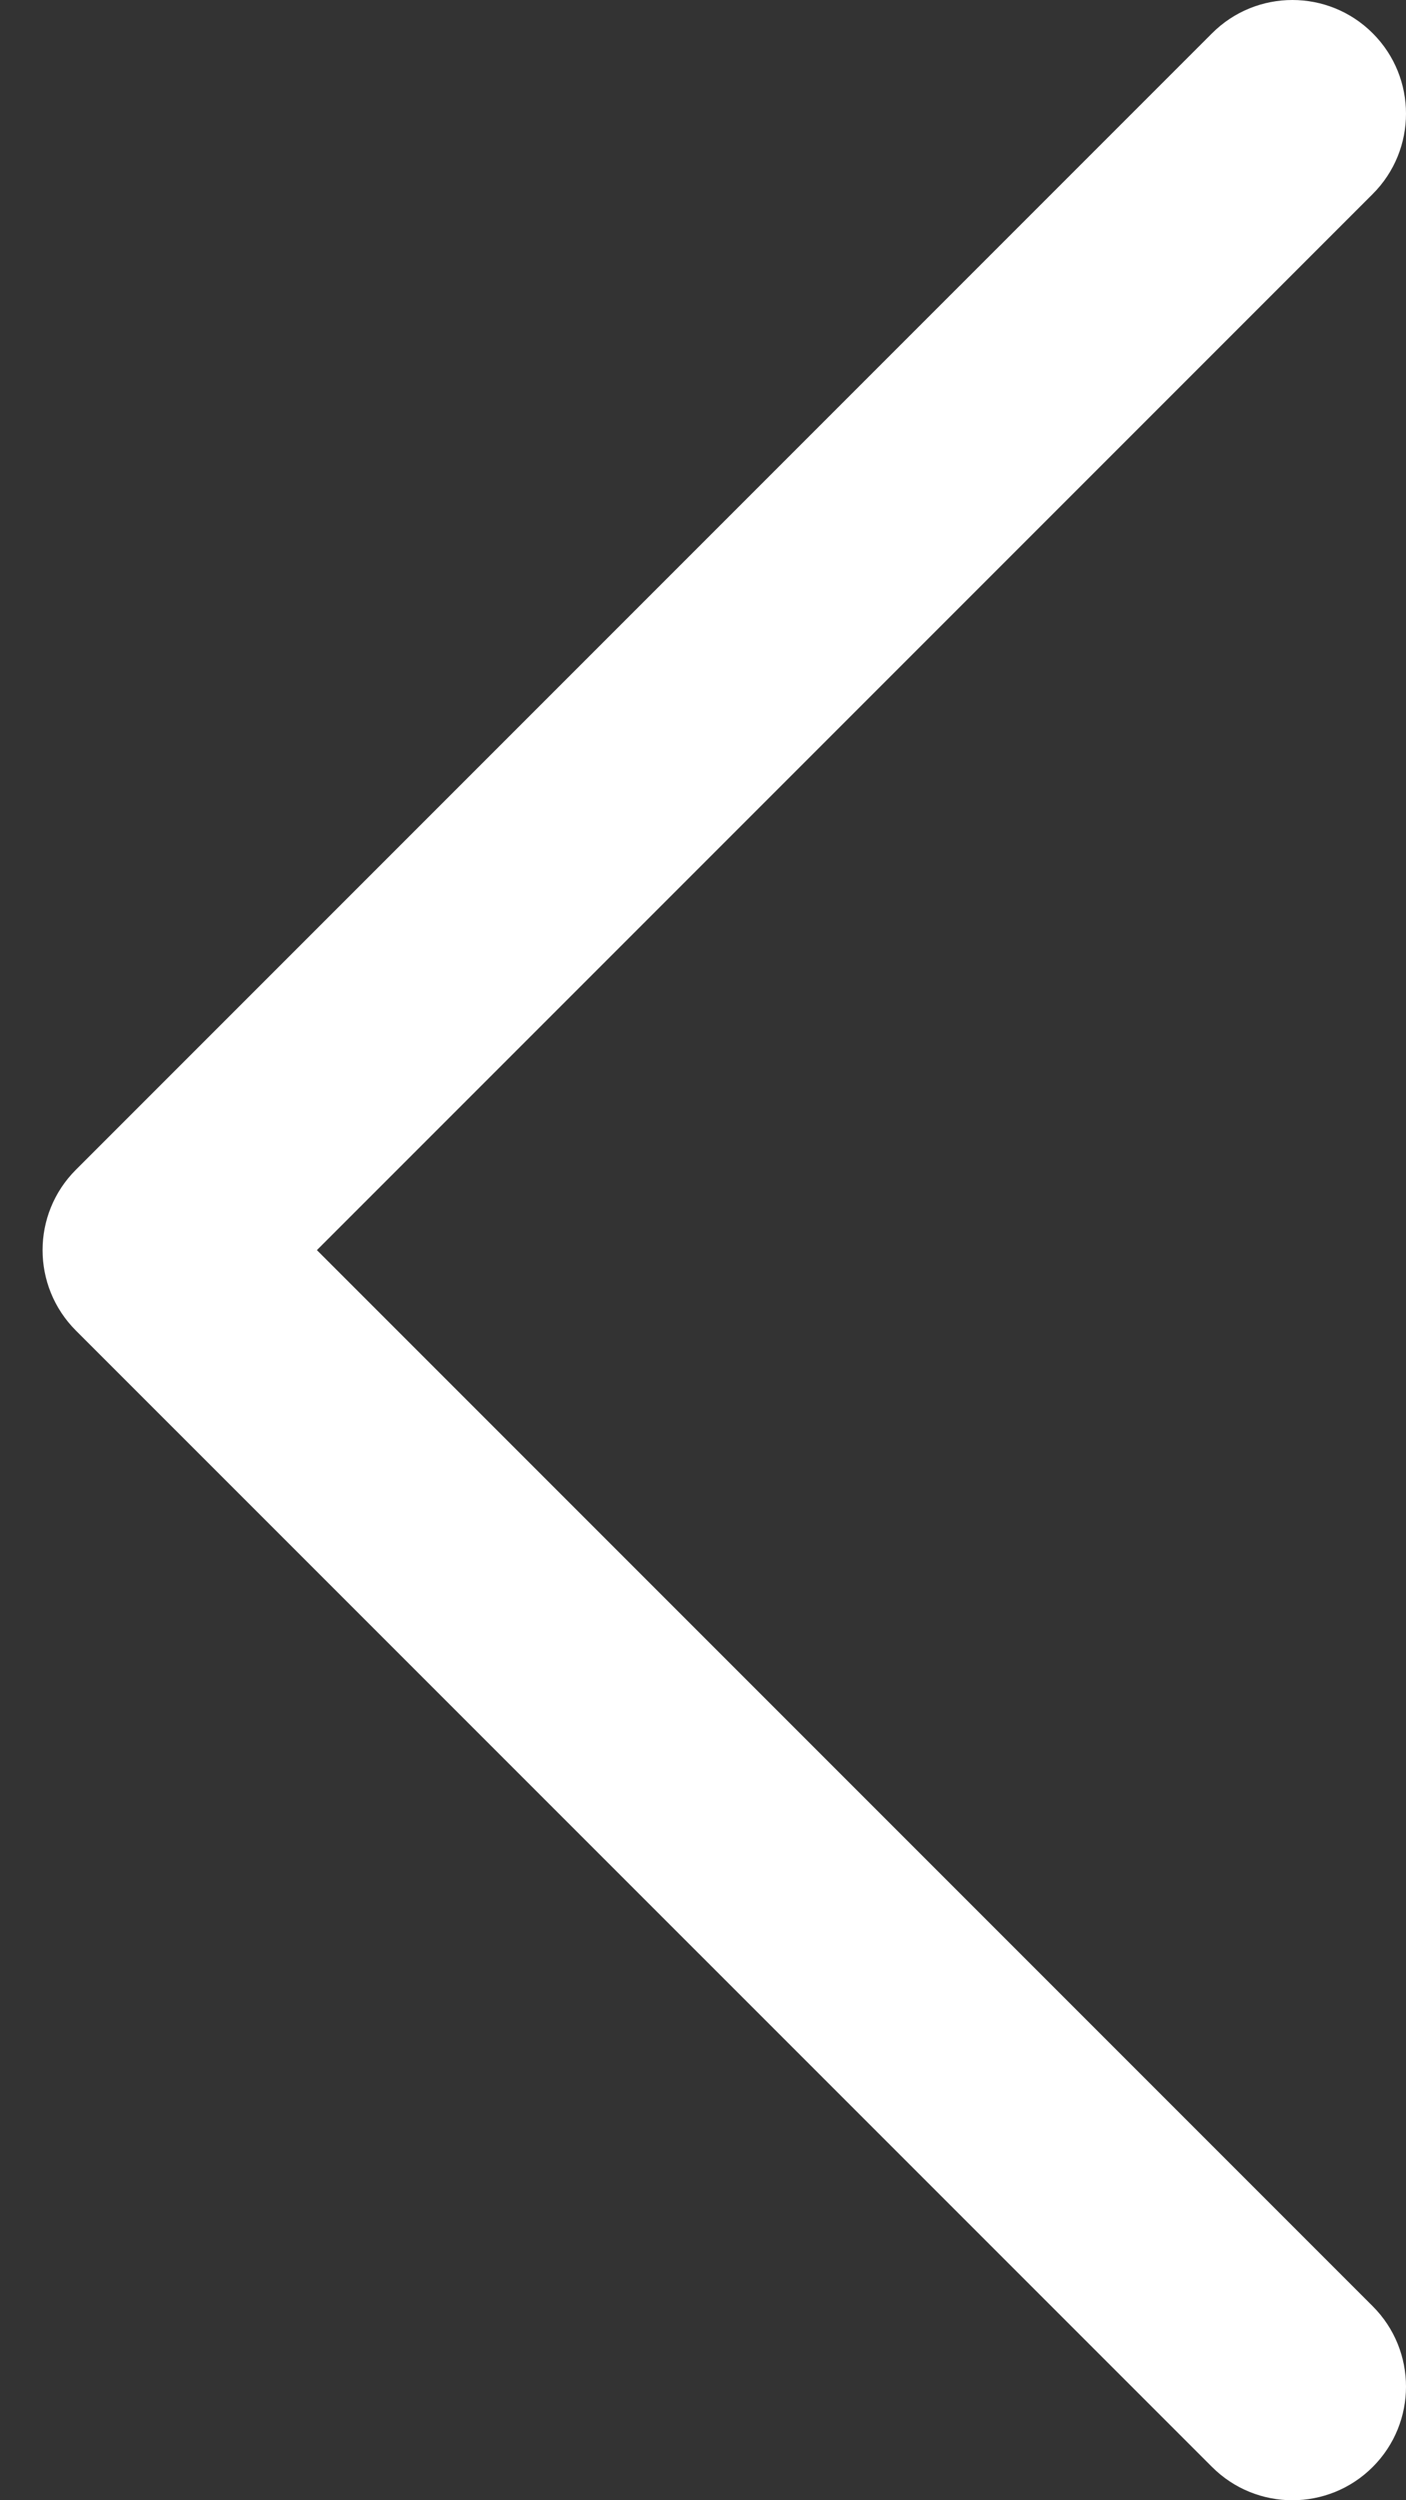 <svg width="18" height="32" viewBox="0 0 18 32" fill="none" xmlns="http://www.w3.org/2000/svg">
<rect x="0" y="0" width="18" height="32" fill="#333333" stroke="none"/>
<path fill-rule="evenodd" clip-rule="evenodd" d="M17.574 0.426C17.006 -0.142 16.085 -0.142 15.517 0.426L0.971 14.972C0.403 15.54 0.403 16.46 0.971 17.029L15.517 31.574C16.085 32.142 17.006 32.142 17.574 31.574C18.142 31.006 18.142 30.085 17.574 29.517L10.816 22.759L4.057 16L17.574 2.483C18.142 1.915 18.142 0.994 17.574 0.426Z" fill="white"/>
</svg>
